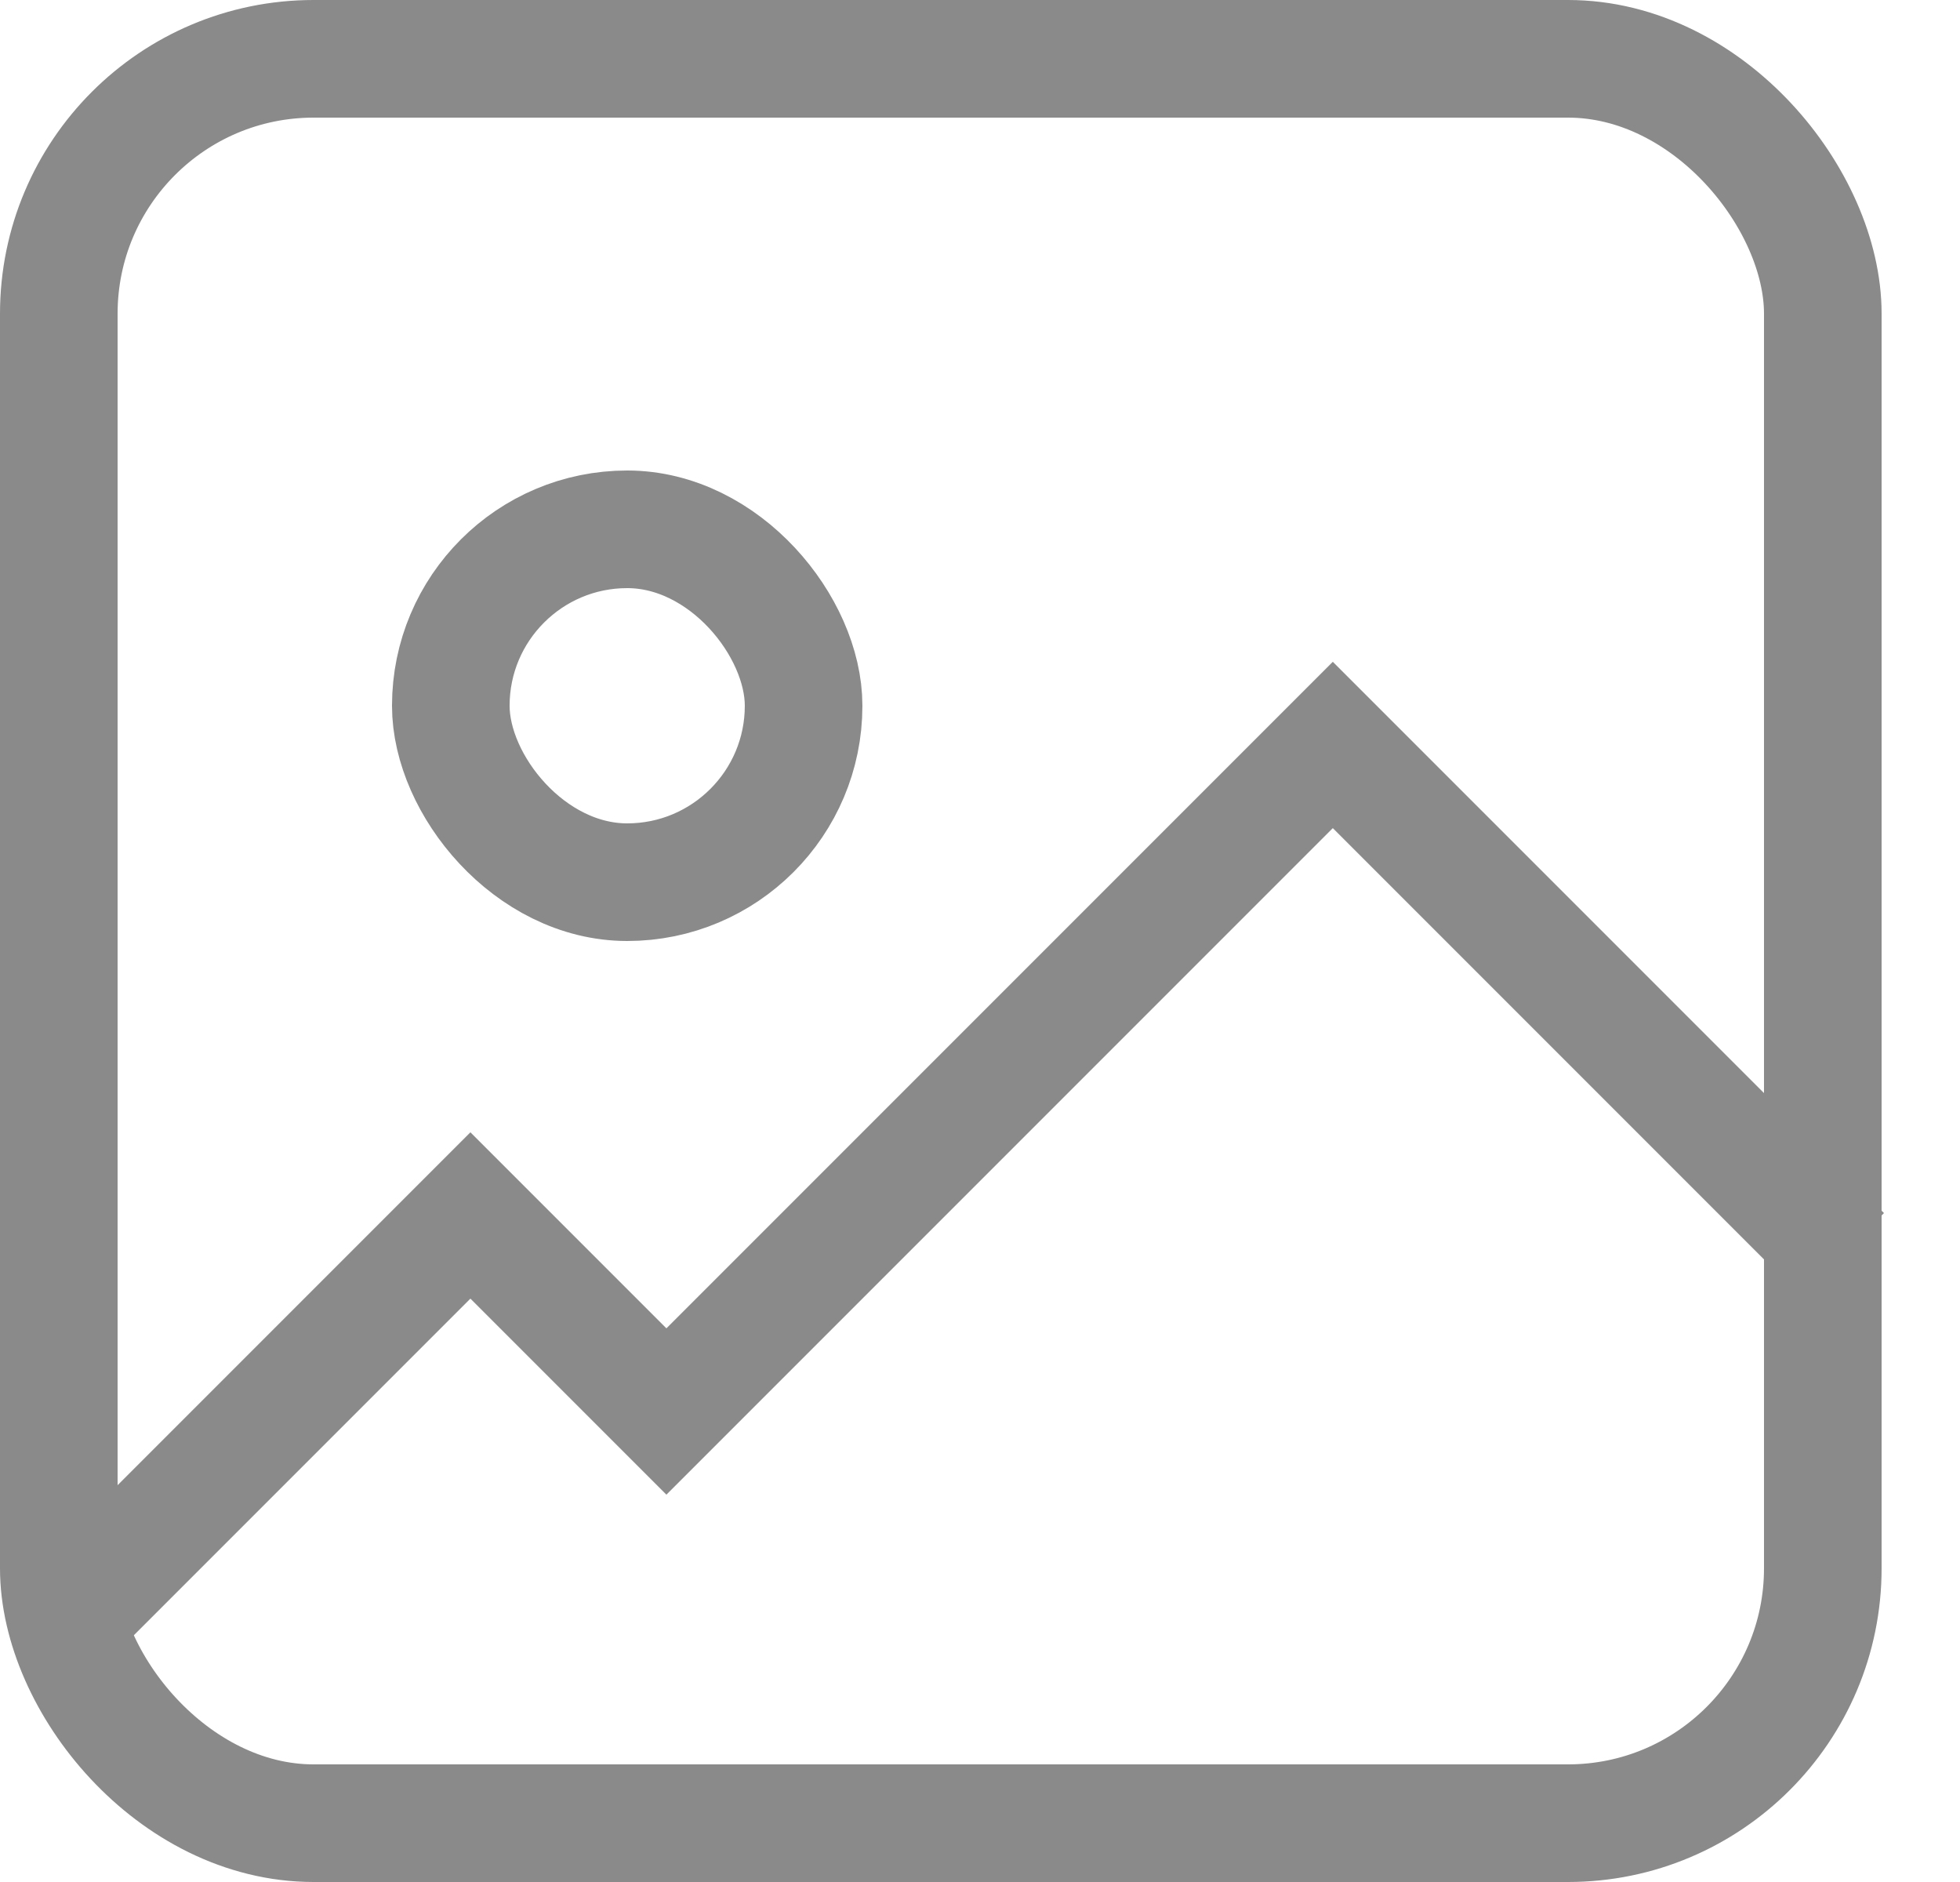 <svg width="25" height="24" viewBox="0 0 25 24" fill="none" xmlns="http://www.w3.org/2000/svg">
<rect x="0.75" y="0.75" width="22.5" height="22.5" rx="3.25" stroke="#8A8A8A" stroke-width="1.5"/>
<rect x="5.75" y="6.75" width="4.5" height="4.5" rx="2.25" stroke="#8A8A8A" stroke-width="1.5"/>
<path d="M1 20.5L6 15.5L8.5 18L17 9.5L23.5 16" stroke="#8A8A8A" stroke-width="1.5"/>
</svg>
